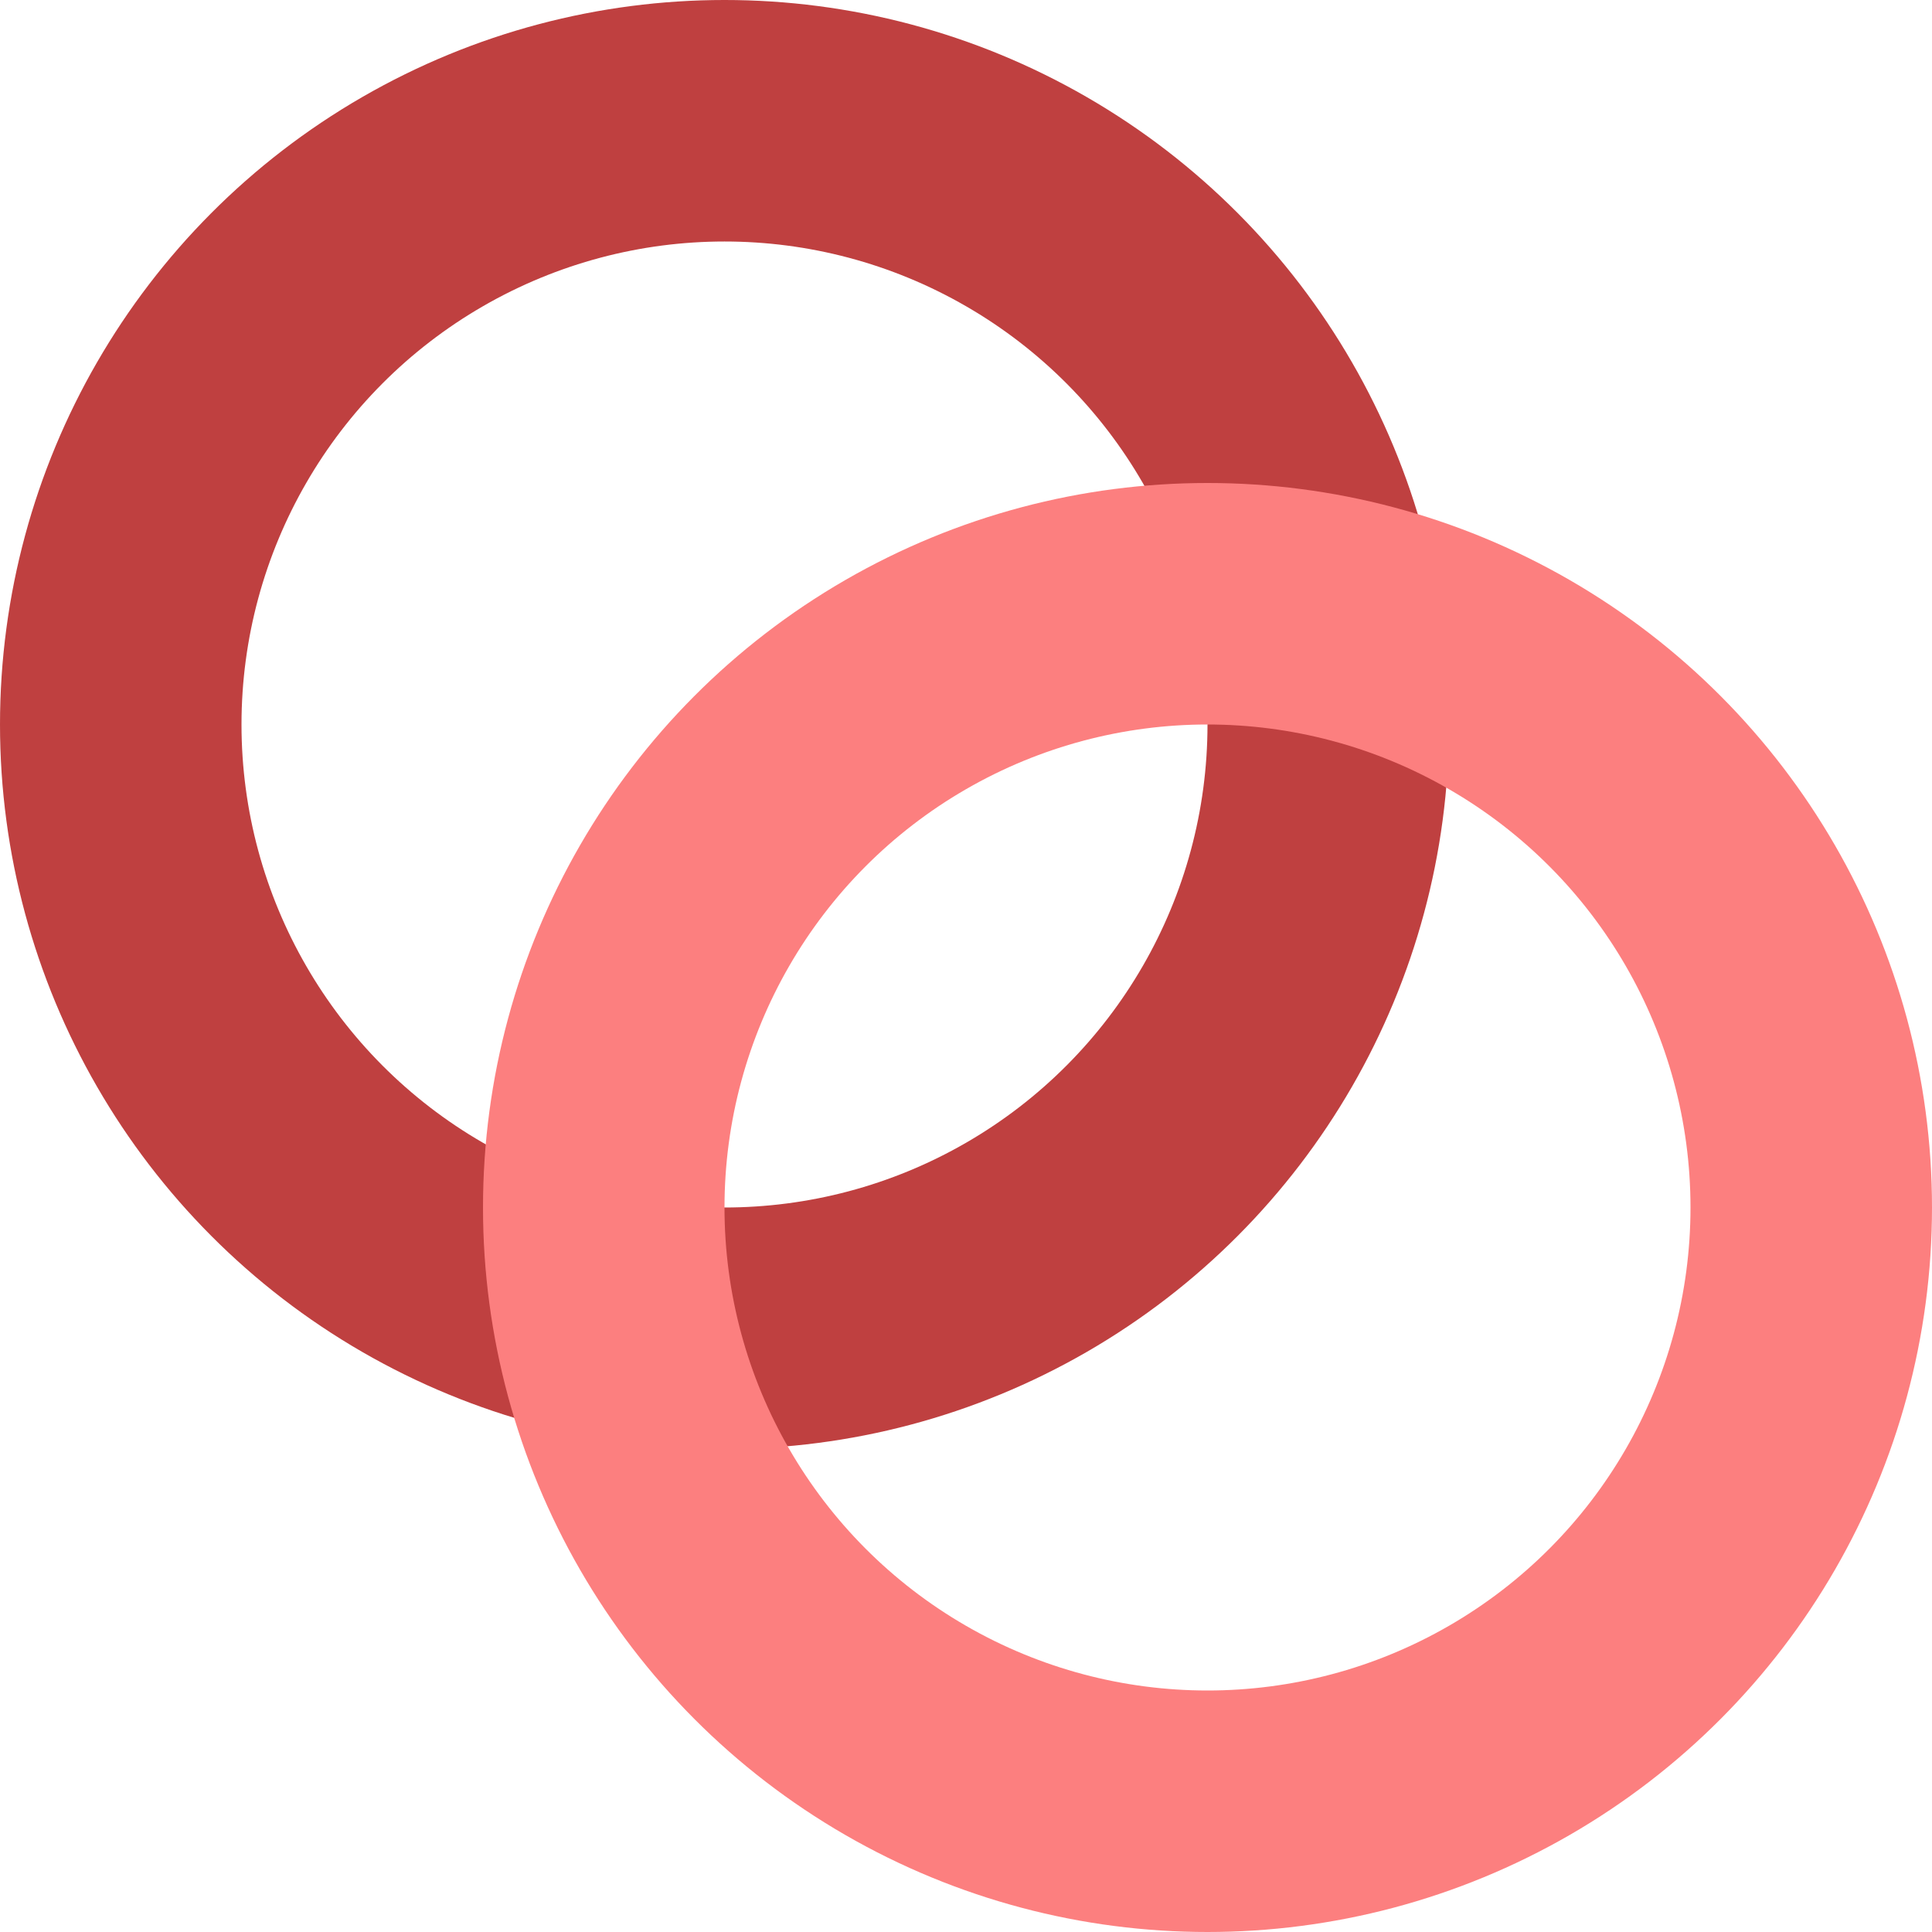 <?xml version="1.0" encoding="UTF-8" standalone="no"?>
<!DOCTYPE svg PUBLIC "-//W3C//DTD SVG 1.1//EN" "http://www.w3.org/Graphics/SVG/1.1/DTD/svg11.dtd">
<svg width="100%" height="100%" viewBox="0 0 16 16" version="1.1" xmlns="http://www.w3.org/2000/svg" xmlns:xlink="http://www.w3.org/1999/xlink" xml:space="preserve" xmlns:serif="http://www.serif.com/" style="fill-rule:evenodd;clip-rule:evenodd;">
    <g transform="matrix(1,0,0,1,-2,-2)">
        <circle cx="8" cy="8" r="5" style="fill:none;stroke:rgb(191,64,64);stroke-width:2px;"/>
    </g>
    <g transform="matrix(1,0,0,1,2,2)">
        <circle cx="8" cy="8" r="5" style="fill:none;stroke:rgb(252,127,127);stroke-width:2px;"/>
    </g>
</svg>
